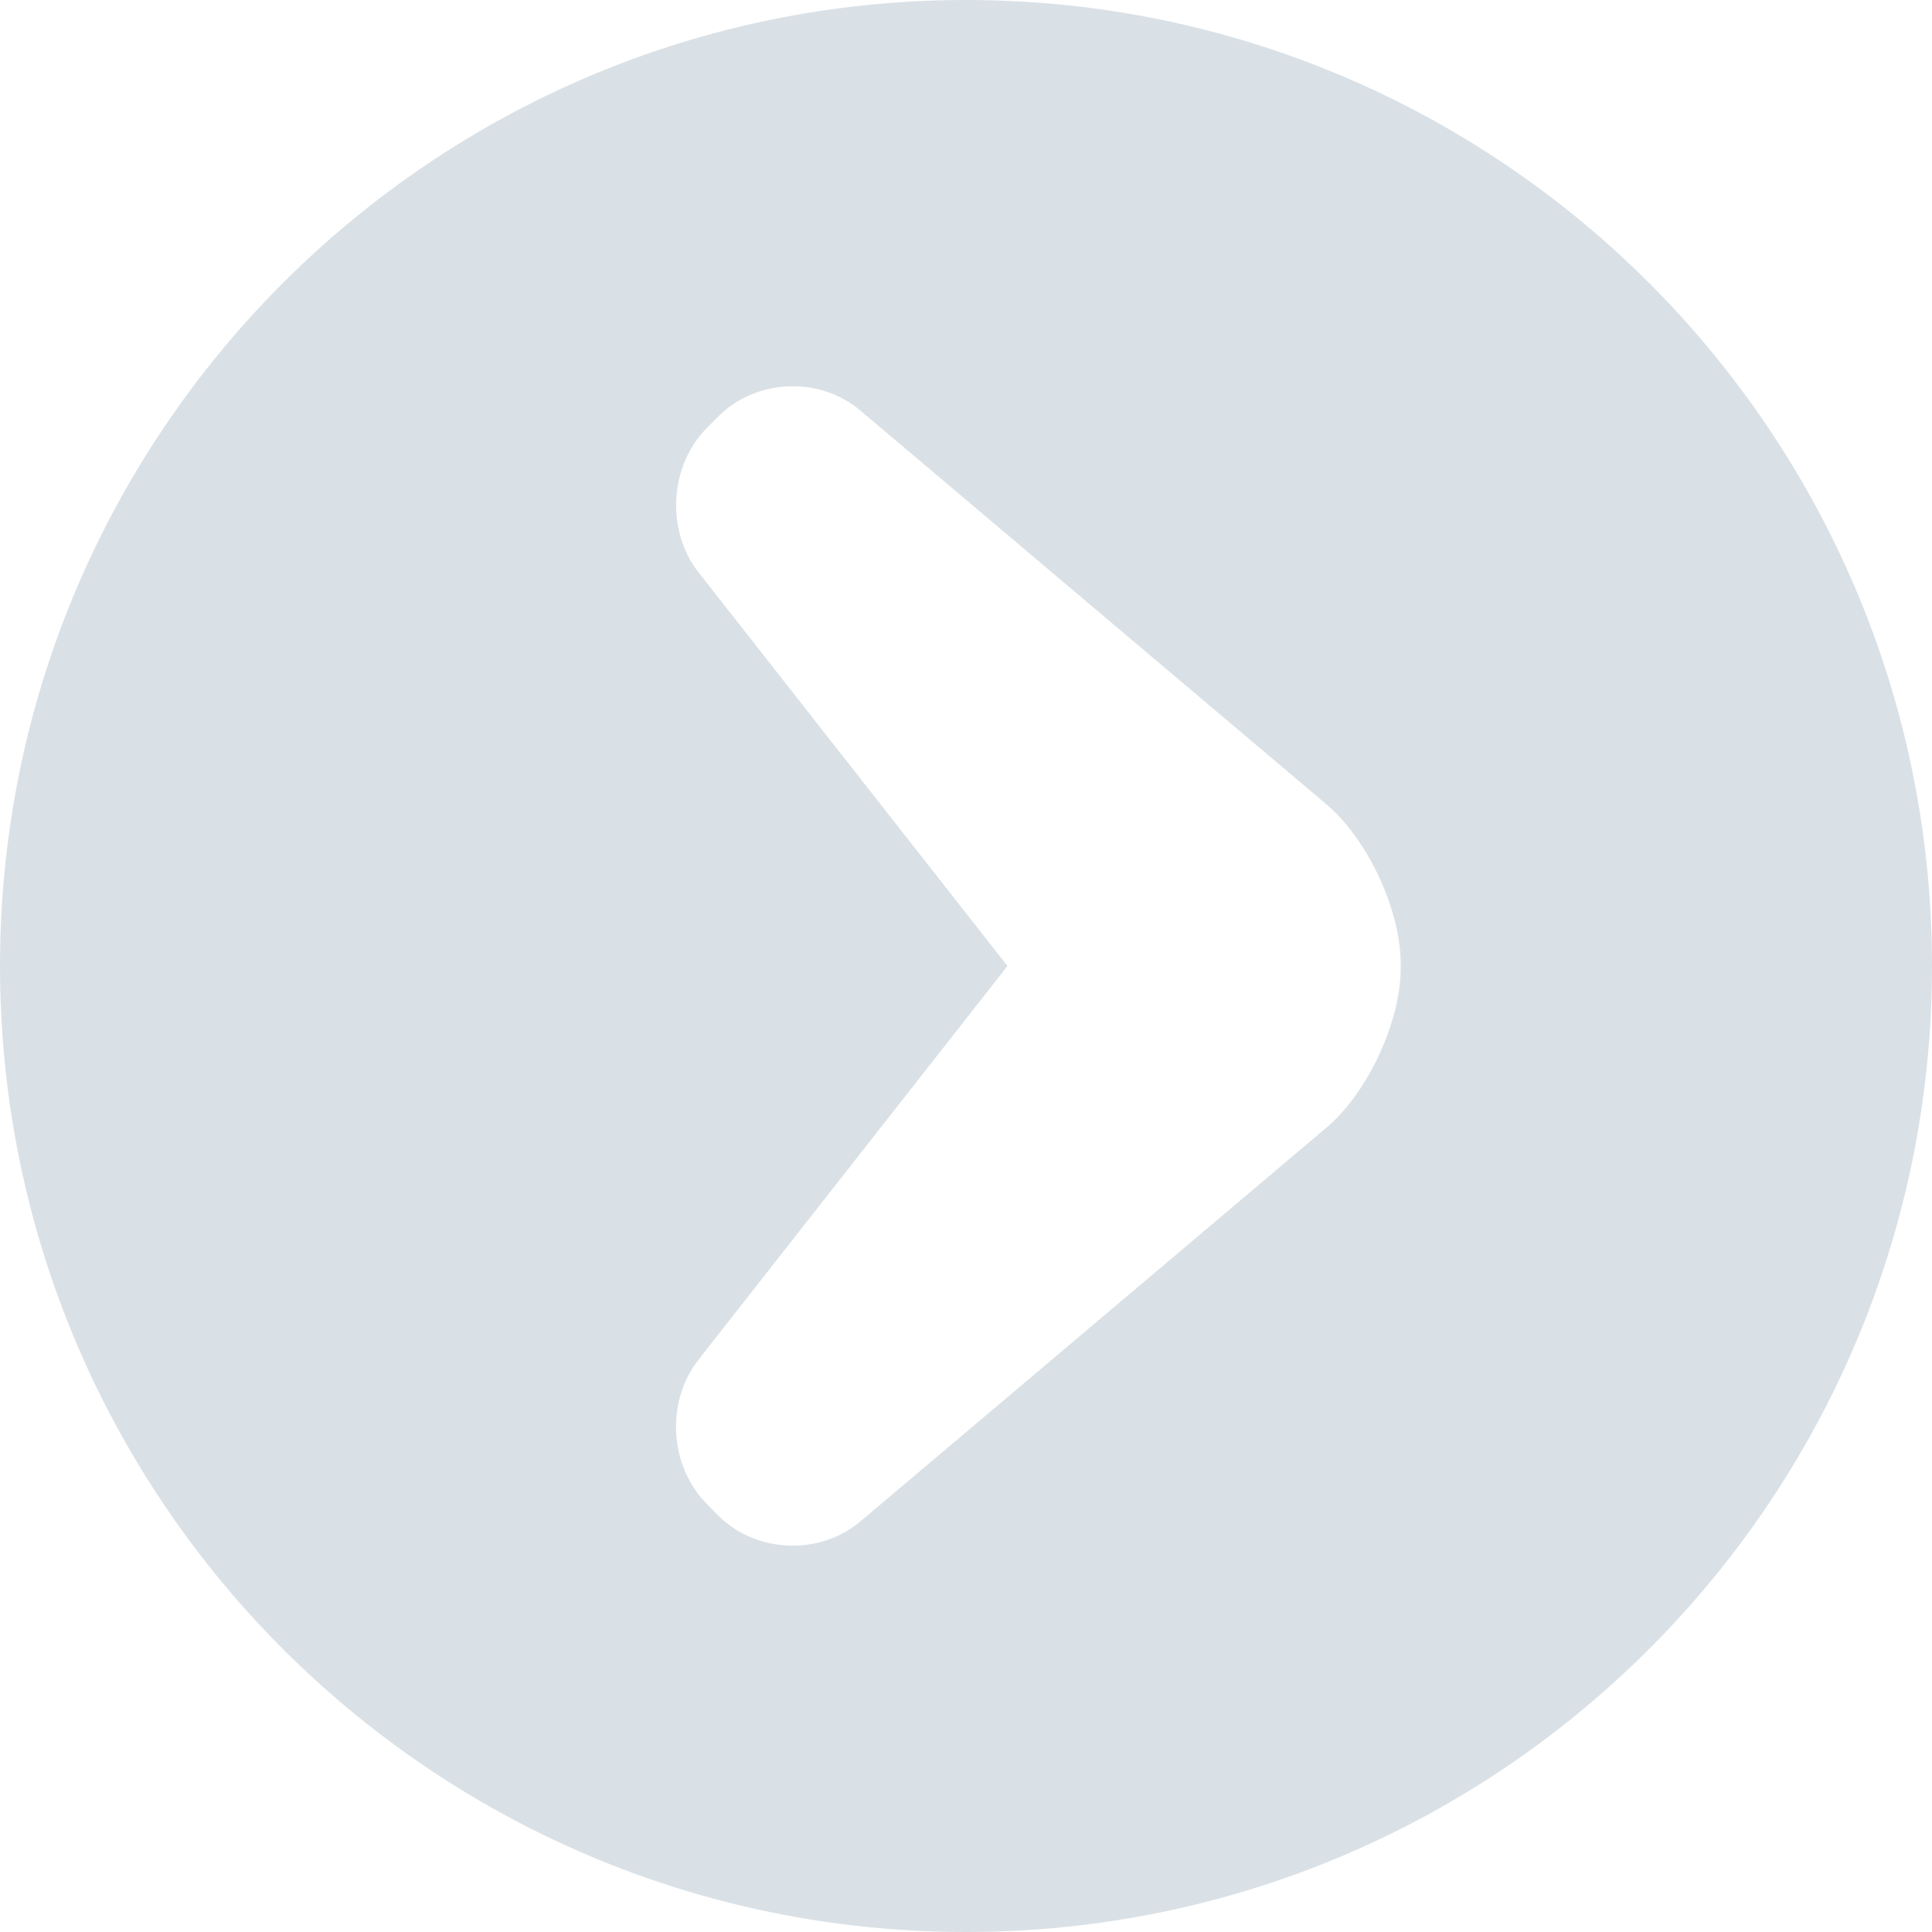 <?xml version="1.0" encoding="UTF-8" standalone="no"?>
<svg width="40px" height="40px" viewBox="0 0 40 40" version="1.1" xmlns="http://www.w3.org/2000/svg" xmlns:xlink="http://www.w3.org/1999/xlink">
    <!-- Generator: Sketch 40.3 (33839) - http://www.bohemiancoding.com/sketch -->
    <title>right</title>
    <desc>Created with Sketch.</desc>
    <defs></defs>
    <g id="Symbols" stroke="none" stroke-width="1" fill="none" fill-rule="evenodd">
        <g id="Icons/40b/right--gray" fill="#DAE1E6">
            <g id="right" transform="translate(20, 20) rotate(90) translate(-20, -20) ">
                <path d="M20,40 C31.046,40 40,31.046 40,20 C40,8.954 31.046,0 20,0 C8.954,0 0,8.954 0,20 C0,31.046 8.954,40 20,40 Z M20.048,11 C21.152,11 22.625,11.684 23.344,12.534 L31.498,22.185 C32.214,23.033 32.158,24.352 31.376,25.13 L31.142,25.362 C30.359,26.141 29.025,26.224 28.151,25.538 L20,19.141 L11.849,25.538 C10.98,26.22 9.64,26.14 8.858,25.362 L8.624,25.13 C7.841,24.351 7.783,23.036 8.502,22.185 L16.656,12.534 C17.372,11.687 18.841,11 19.952,11 L20.048,11 Z" id="Combined-Shape"></path>
            </g>
        </g>
    </g>
</svg>